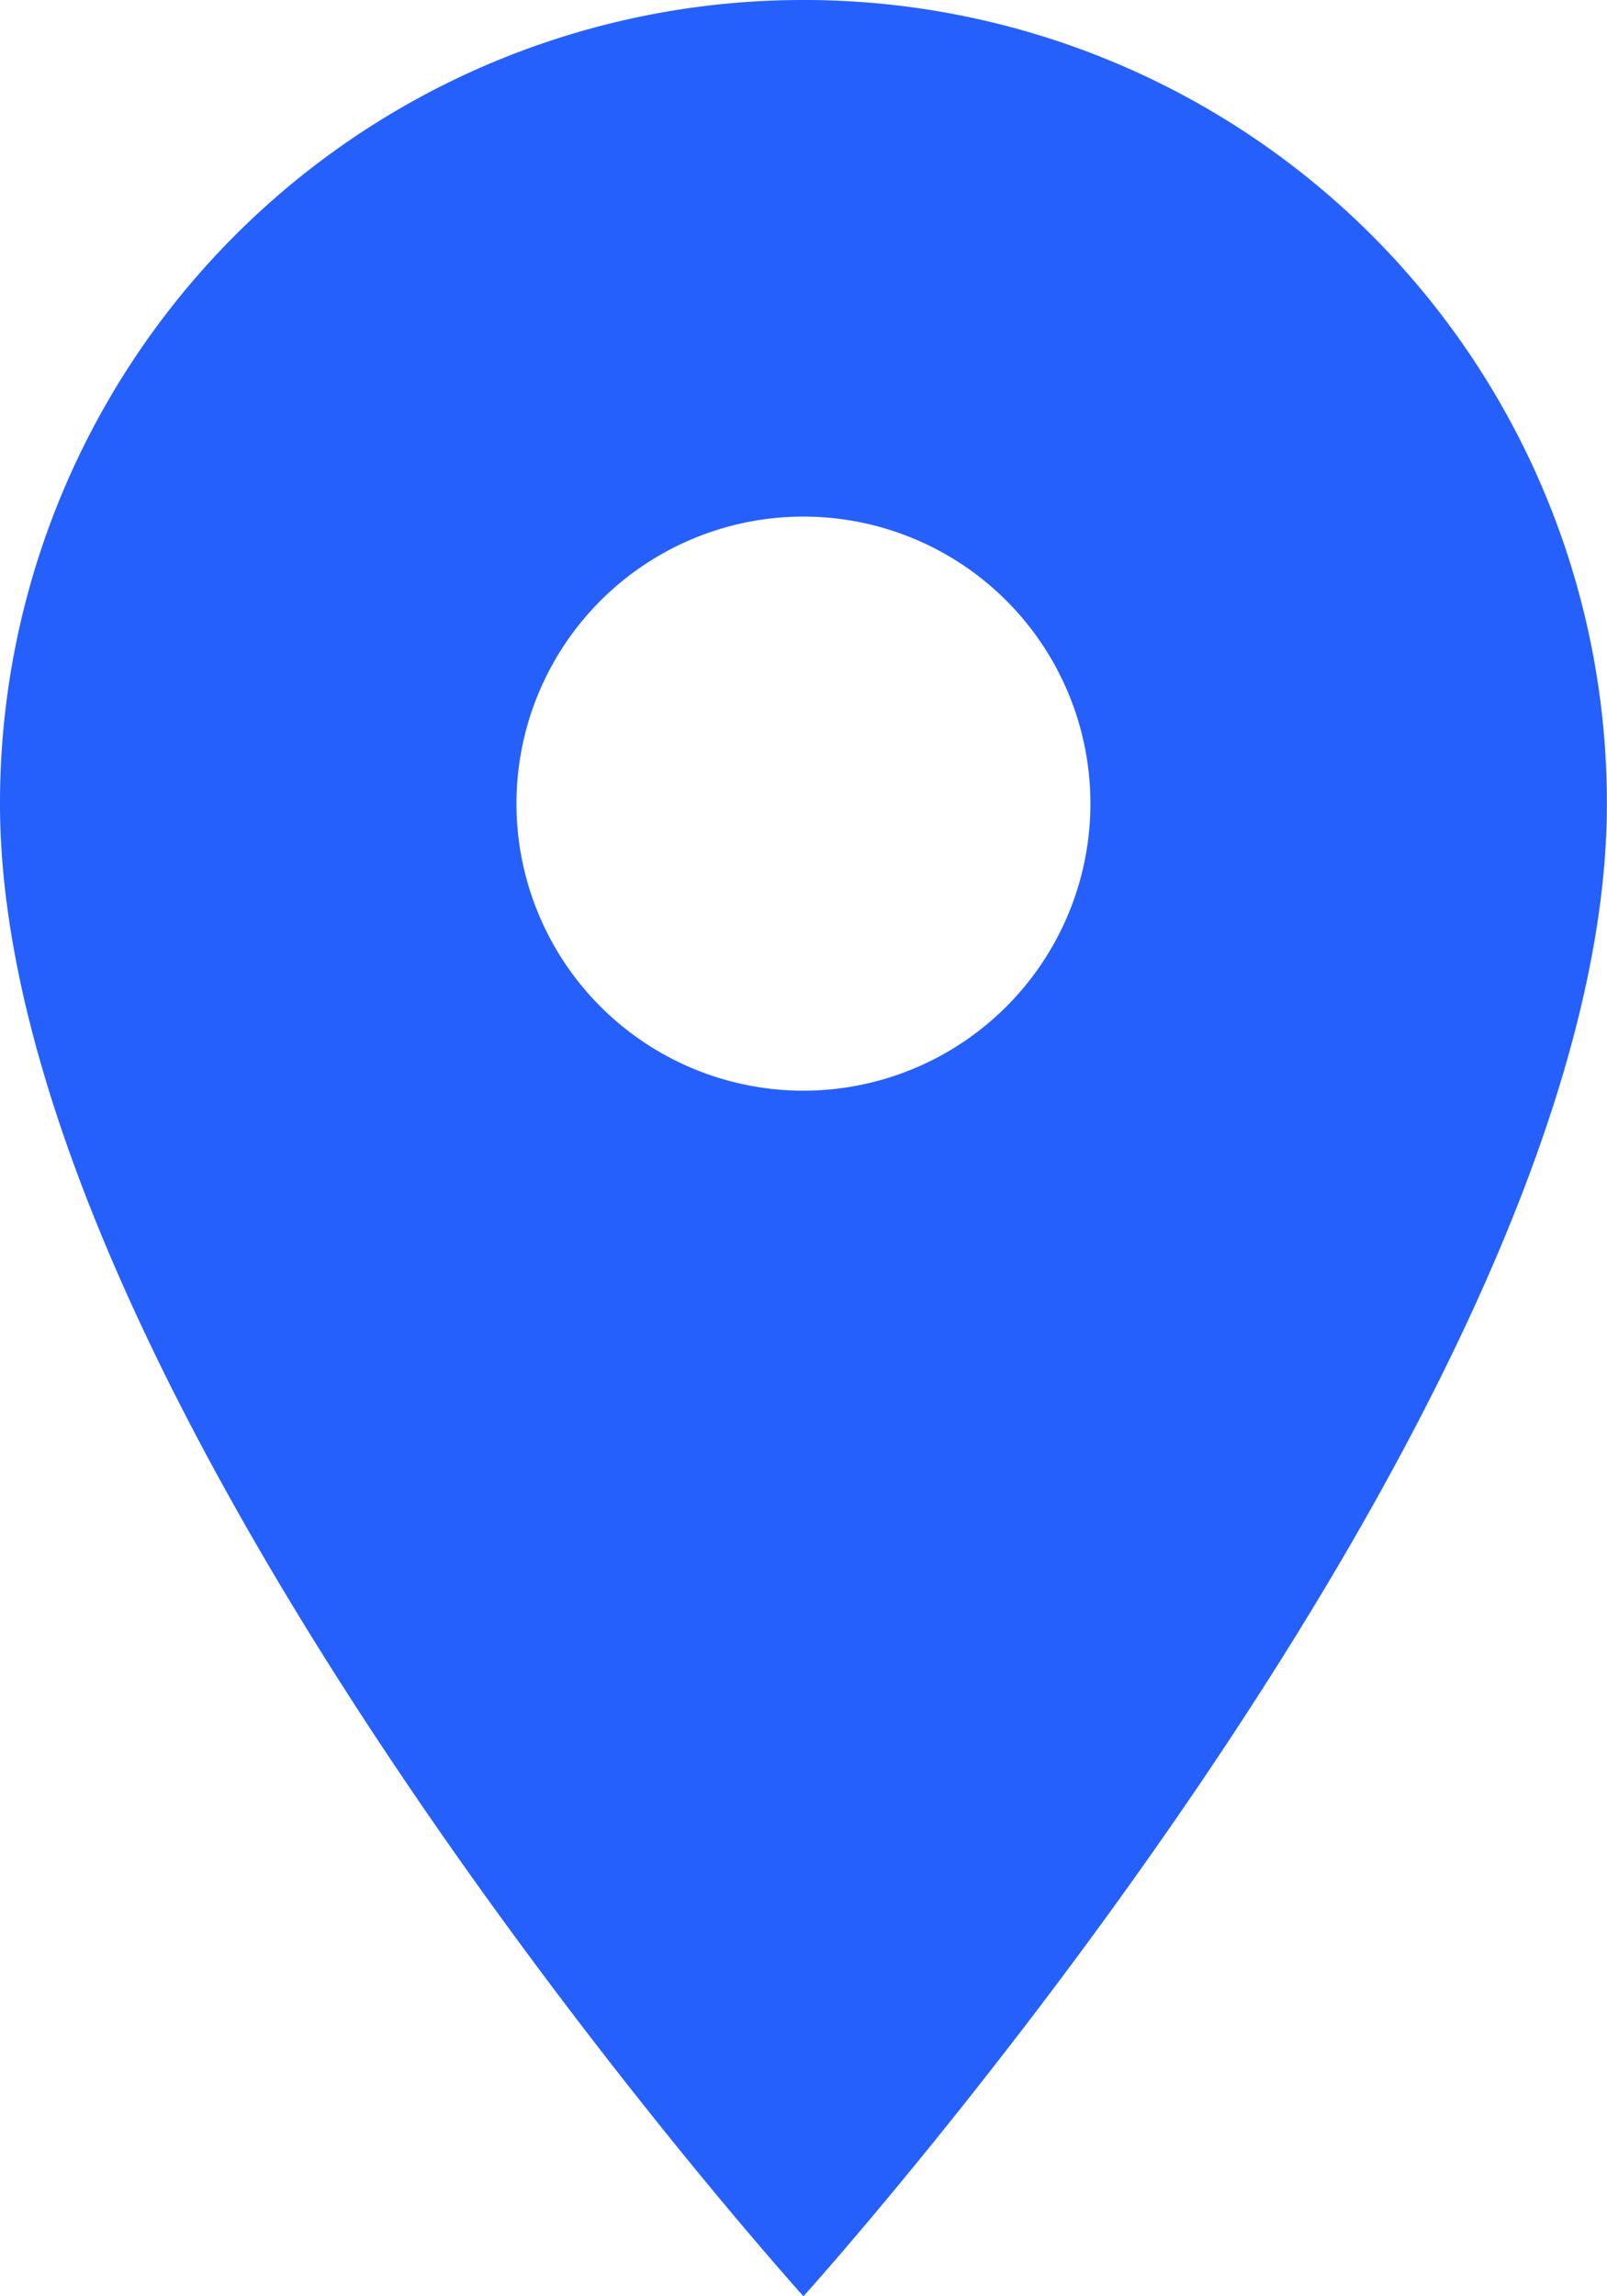 <svg id="location_mark" xmlns="http://www.w3.org/2000/svg" width="15.041" height="21.487" viewBox="0 0 15.041 21.487">
  <path id="location_mark-2" data-name="location_mark" d="M15.02,3A7.515,7.515,0,0,0,7.5,10.52c0,5.64,7.52,13.967,7.52,13.967s7.52-8.326,7.52-13.967A7.515,7.515,0,0,0,15.02,3Zm0,10.206a2.686,2.686,0,1,1,2.686-2.686A2.687,2.687,0,0,1,15.02,13.206Z" transform="translate(-7.5 -3)" fill="#2560fc"/>
</svg>
